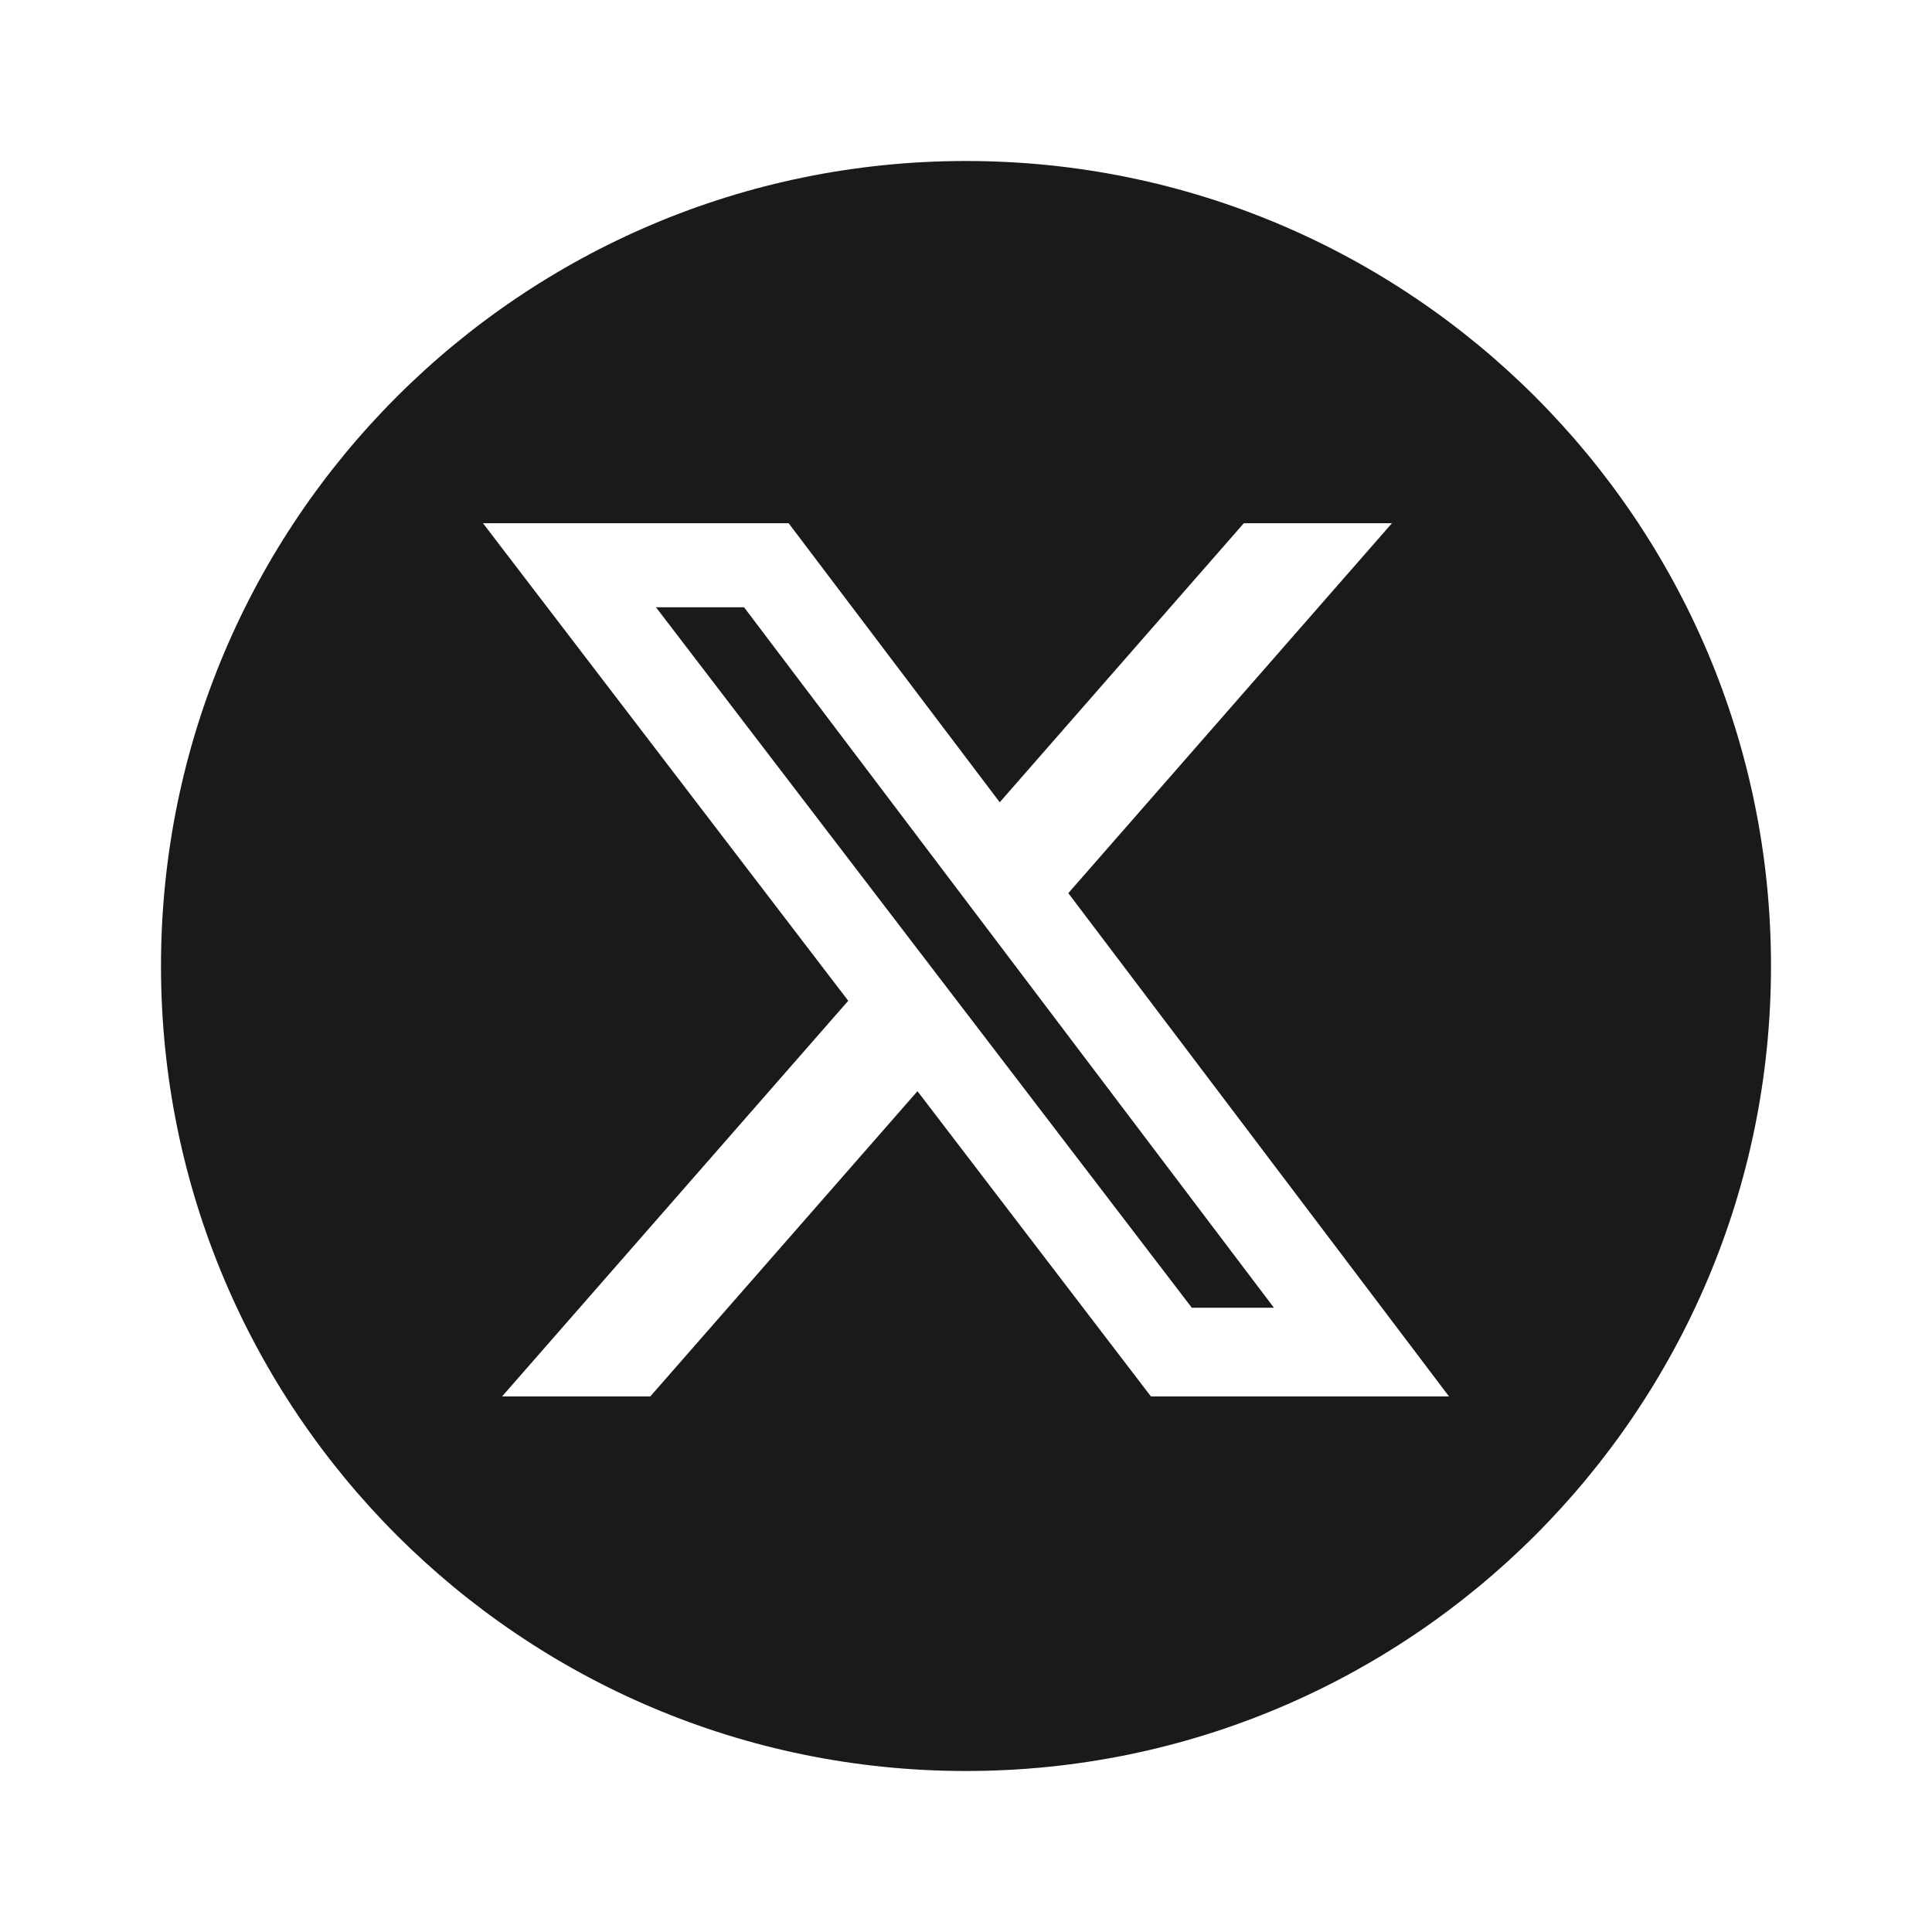 <svg width="24" height="24" viewBox="0 0 24 24" fill="none" xmlns="http://www.w3.org/2000/svg">
<path fill-rule="evenodd" clip-rule="evenodd" d="M12 22C17.523 22 22 17.523 22 12C22 6.477 17.523 2 12 2C6.477 2 2 6.477 2 12C2 17.523 6.477 22 12 22ZM17.291 6.5H15.451L12.419 9.966L9.797 6.5H6L10.537 12.432L6.237 17.347H8.078L11.397 13.555L14.297 17.347H18L13.271 11.095L17.291 6.5ZM15.825 16.245H14.805L8.149 7.544H9.243L15.825 16.245Z" fill="#1A1A1A"/>
</svg>
